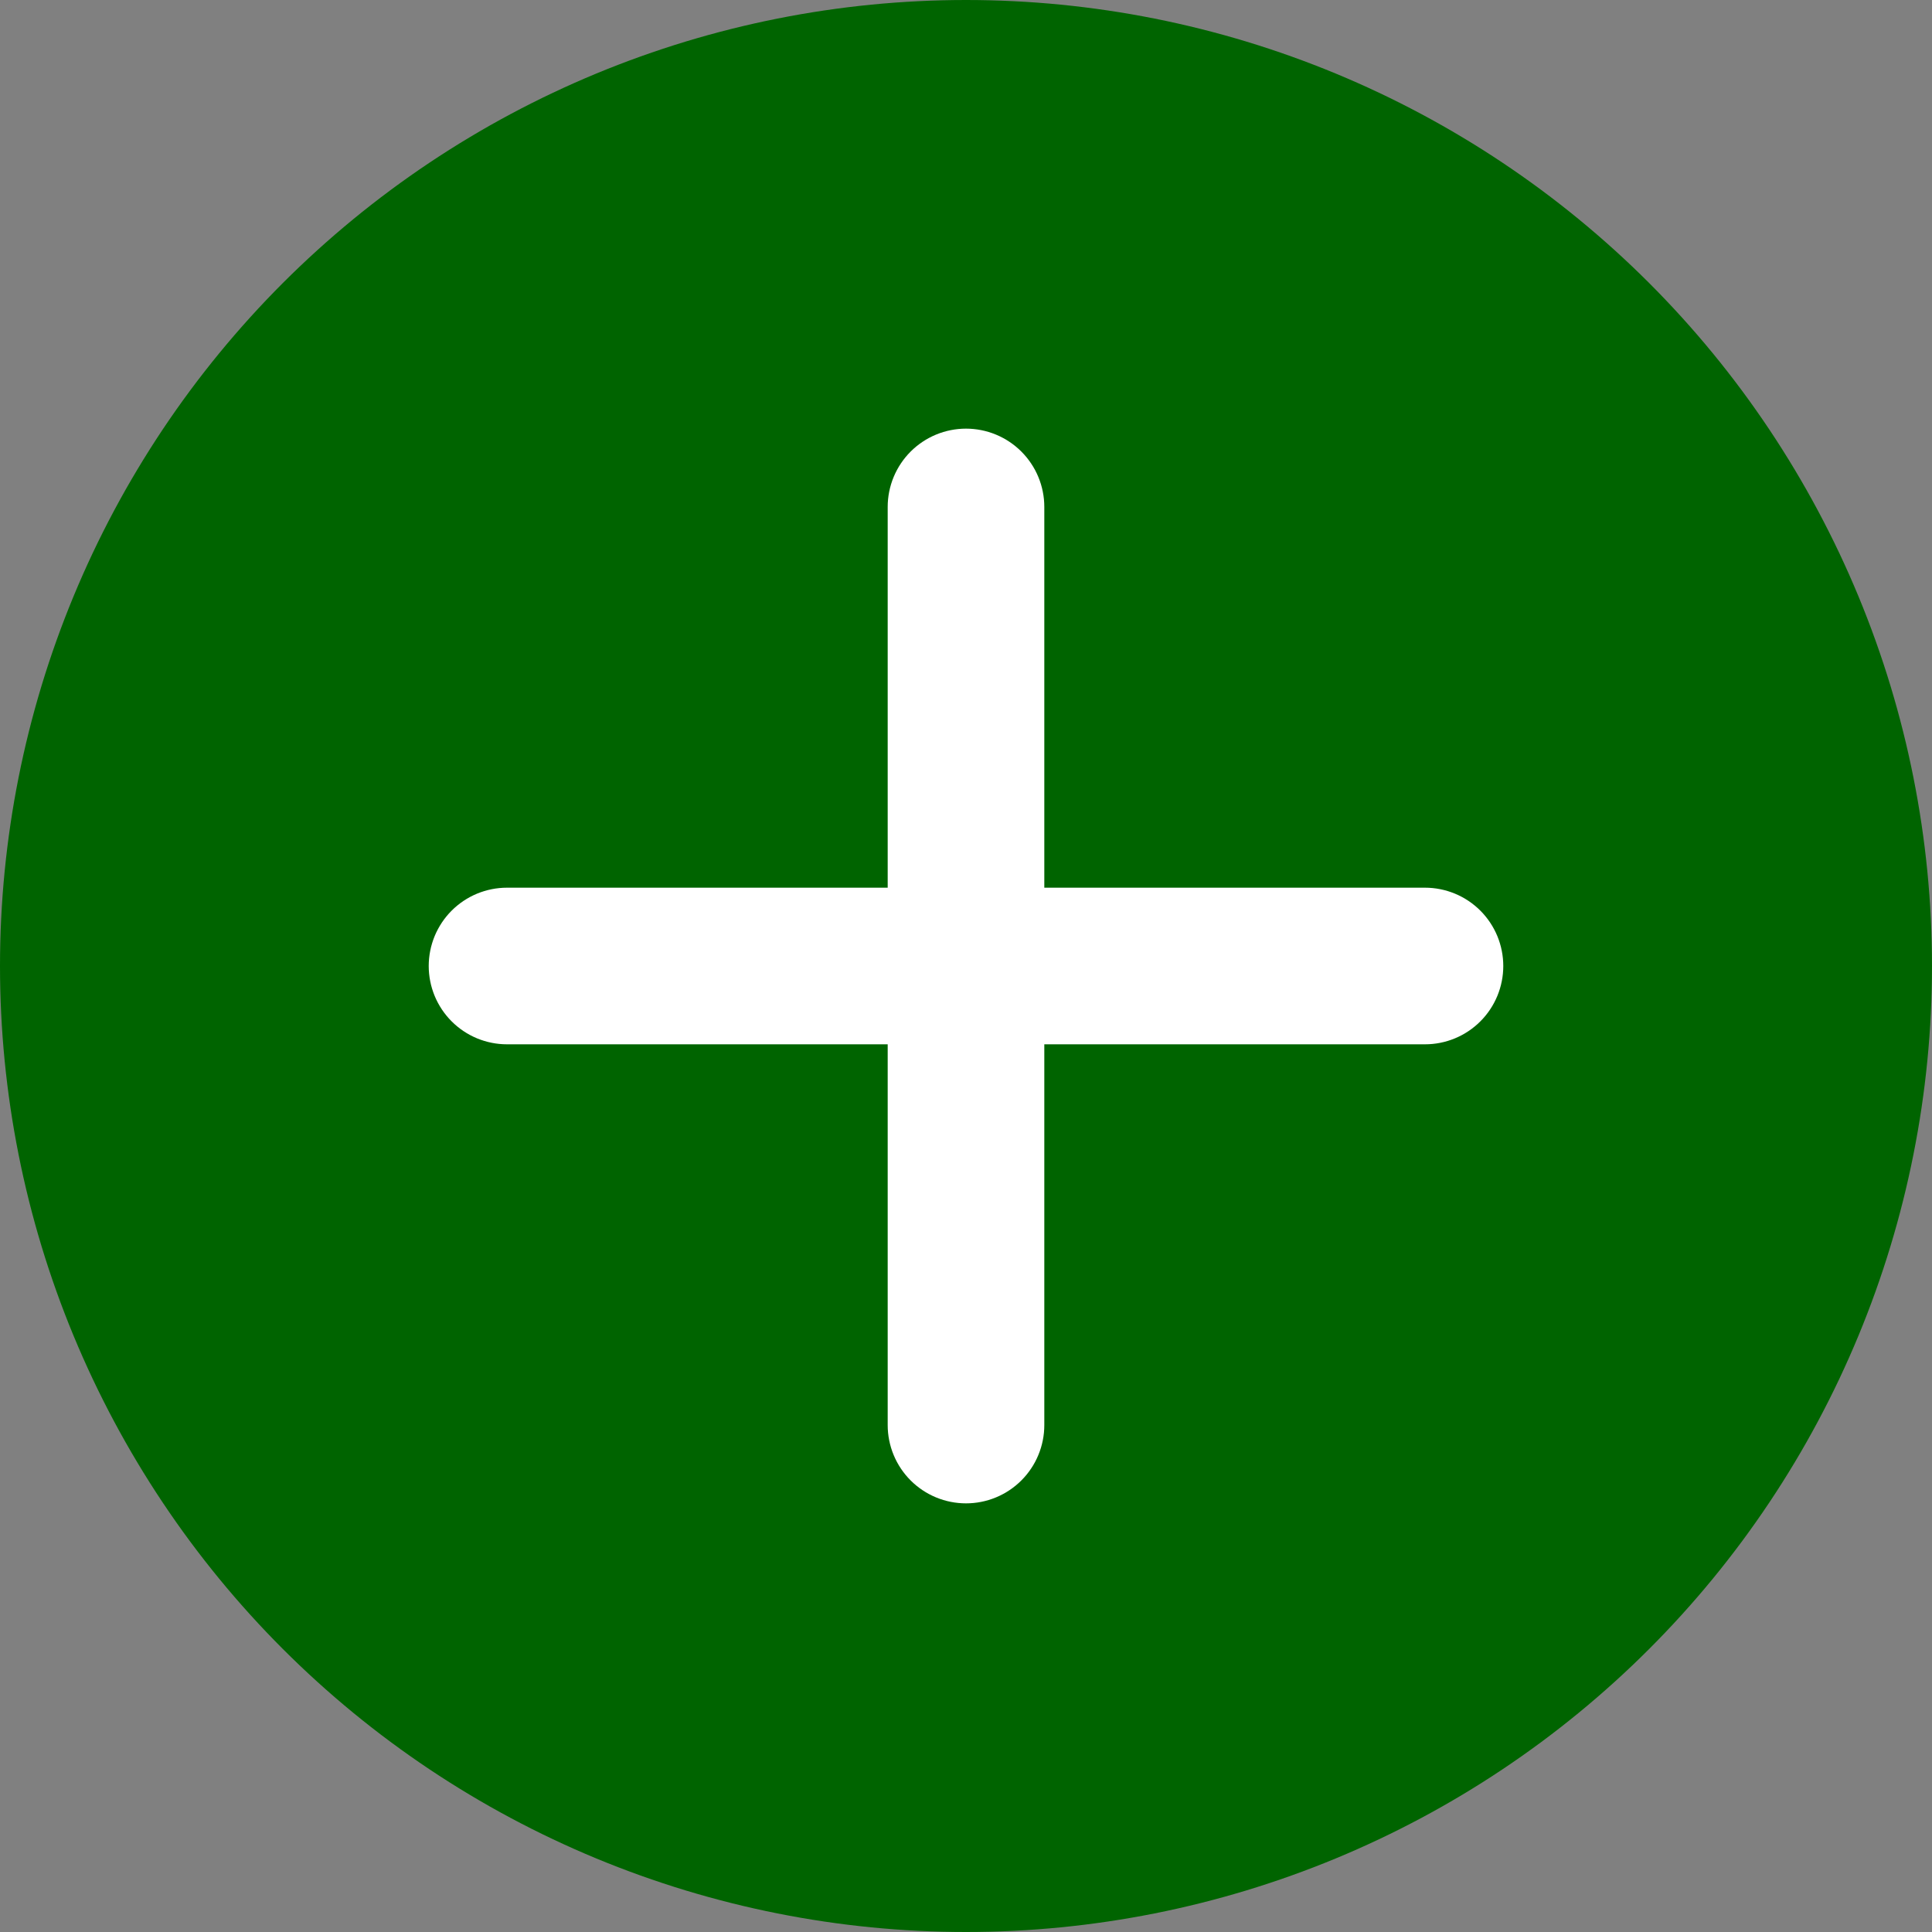 <svg xmlns="http://www.w3.org/2000/svg" xmlns:xlink="http://www.w3.org/1999/xlink" width="1080" zoomAndPan="magnify" viewBox="0 0 810 810" height="1080" preserveAspectRatio="xMidYMid meet" version="1.0"><rect x="0" y="0" width="810" height="810" fill="#808080" stroke="none"/><defs><clipPath id="e324a40965"><path d="M 104.516 99.289 L 347.516 99.289 L 347.516 342.289 L 104.516 342.289 Z M 104.516 99.289 " clip-rule="nonzero"/></clipPath><clipPath id="76bc31efbb"><path d="M 226.016 99.289 C 158.914 99.289 104.516 153.688 104.516 220.789 C 104.516 287.895 158.914 342.289 226.016 342.289 C 293.117 342.289 347.516 287.895 347.516 220.789 C 347.516 153.688 293.117 99.289 226.016 99.289 Z M 226.016 99.289 " clip-rule="nonzero"/></clipPath></defs><path fill="#006400" d="M 810 405 C 810 411.629 809.836 418.254 809.512 424.871 C 809.188 431.492 808.699 438.102 808.051 444.695 C 807.398 451.293 806.59 457.871 805.617 464.426 C 804.645 470.98 803.512 477.512 802.219 484.012 C 800.926 490.512 799.473 496.977 797.863 503.406 C 796.254 509.836 794.484 516.223 792.562 522.566 C 790.637 528.906 788.559 535.199 786.324 541.441 C 784.094 547.68 781.707 553.863 779.172 559.988 C 776.633 566.109 773.949 572.168 771.117 578.16 C 768.281 584.152 765.301 590.07 762.18 595.914 C 759.055 601.762 755.789 607.527 752.379 613.211 C 748.973 618.898 745.426 624.496 741.746 630.004 C 738.062 635.516 734.246 640.934 730.301 646.258 C 726.352 651.582 722.273 656.805 718.07 661.93 C 713.863 667.055 709.535 672.07 705.086 676.98 C 700.633 681.891 696.066 686.691 691.379 691.379 C 686.691 696.066 681.891 700.633 676.98 705.086 C 672.07 709.535 667.055 713.863 661.93 718.07 C 656.805 722.273 651.582 726.352 646.258 730.301 C 640.934 734.246 635.516 738.062 630.004 741.746 C 624.496 745.426 618.898 748.973 613.211 752.379 C 607.527 755.789 601.762 759.055 595.914 762.18 C 590.07 765.301 584.152 768.281 578.16 771.117 C 572.168 773.949 566.109 776.633 559.988 779.172 C 553.863 781.707 547.68 784.094 541.441 786.324 C 535.199 788.559 528.906 790.637 522.566 792.562 C 516.223 794.484 509.836 796.254 503.406 797.863 C 496.977 799.473 490.512 800.926 484.012 802.219 C 477.512 803.512 470.98 804.645 464.426 805.617 C 457.871 806.59 451.293 807.398 444.695 808.051 C 438.102 808.699 431.492 809.188 424.871 809.512 C 418.254 809.836 411.629 810 405 810 C 398.371 810 391.746 809.836 385.129 809.512 C 378.508 809.188 371.898 808.699 365.305 808.051 C 358.707 807.398 352.129 806.59 345.574 805.617 C 339.02 804.645 332.488 803.512 325.988 802.219 C 319.488 800.926 313.023 799.473 306.594 797.863 C 300.164 796.254 293.777 794.484 287.434 792.562 C 281.094 790.637 274.801 788.559 268.559 786.324 C 262.32 784.094 256.137 781.707 250.012 779.172 C 243.891 776.633 237.832 773.949 231.84 771.117 C 225.848 768.281 219.93 765.301 214.086 762.18 C 208.238 759.055 202.473 755.789 196.789 752.379 C 191.102 748.973 185.504 745.426 179.992 741.746 C 174.484 738.062 169.066 734.246 163.742 730.301 C 158.418 726.352 153.195 722.273 148.07 718.07 C 142.945 713.863 137.93 709.535 133.02 705.086 C 128.109 700.633 123.309 696.066 118.621 691.379 C 113.934 686.691 109.367 681.891 104.914 676.98 C 100.465 672.07 96.137 667.055 91.93 661.93 C 87.727 656.805 83.648 651.582 79.699 646.258 C 75.754 640.934 71.938 635.516 68.254 630.004 C 64.574 624.496 61.027 618.898 57.621 613.211 C 54.211 607.527 50.945 601.762 47.82 595.914 C 44.699 590.07 41.719 584.152 38.883 578.16 C 36.051 572.168 33.367 566.109 30.828 559.988 C 28.293 553.863 25.906 547.68 23.676 541.441 C 21.441 535.199 19.363 528.906 17.438 522.566 C 15.516 516.223 13.746 509.836 12.137 503.406 C 10.527 496.977 9.074 490.512 7.781 484.012 C 6.488 477.512 5.355 470.98 4.383 464.426 C 3.41 457.871 2.602 451.293 1.949 444.695 C 1.301 438.102 0.812 431.492 0.488 424.871 C 0.164 418.254 0 411.629 0 405 C 0 398.371 0.164 391.746 0.488 385.129 C 0.812 378.508 1.301 371.898 1.949 365.305 C 2.602 358.707 3.41 352.129 4.383 345.574 C 5.355 339.02 6.488 332.488 7.781 325.988 C 9.074 319.488 10.527 313.023 12.137 306.594 C 13.746 300.164 15.516 293.777 17.438 287.434 C 19.363 281.094 21.441 274.801 23.676 268.559 C 25.906 262.32 28.293 256.137 30.828 250.012 C 33.367 243.891 36.051 237.832 38.883 231.84 C 41.719 225.848 44.699 219.93 47.82 214.086 C 50.945 208.238 54.211 202.473 57.621 196.789 C 61.027 191.102 64.574 185.504 68.254 179.992 C 71.938 174.484 75.754 169.066 79.699 163.742 C 83.648 158.418 87.727 153.195 91.93 148.07 C 96.137 142.945 100.465 137.93 104.914 133.02 C 109.367 128.109 113.934 123.309 118.621 118.621 C 123.309 113.934 128.109 109.367 133.02 104.914 C 137.93 100.465 142.945 96.137 148.07 91.93 C 153.195 87.727 158.418 83.648 163.742 79.699 C 169.066 75.754 174.484 71.938 179.992 68.254 C 185.504 64.574 191.102 61.027 196.789 57.621 C 202.473 54.211 208.238 50.945 214.086 47.82 C 219.93 44.699 225.848 41.719 231.84 38.883 C 237.832 36.051 243.891 33.367 250.012 30.828 C 256.137 28.293 262.32 25.906 268.559 23.676 C 274.801 21.441 281.094 19.363 287.434 17.438 C 293.777 15.516 300.164 13.746 306.594 12.137 C 313.023 10.527 319.488 9.074 325.988 7.781 C 332.488 6.488 339.02 5.355 345.574 4.383 C 352.129 3.41 358.707 2.602 365.305 1.949 C 371.898 1.301 378.508 0.812 385.129 0.488 C 391.746 0.164 398.371 0 405 0 C 411.629 0 418.254 0.164 424.871 0.488 C 431.492 0.812 438.102 1.301 444.695 1.949 C 451.293 2.602 457.871 3.41 464.426 4.383 C 470.98 5.355 477.512 6.488 484.012 7.781 C 490.512 9.074 496.977 10.527 503.406 12.137 C 509.836 13.746 516.223 15.516 522.566 17.438 C 528.906 19.363 535.199 21.441 541.441 23.676 C 547.68 25.906 553.863 28.293 559.988 30.828 C 566.109 33.367 572.168 36.051 578.16 38.883 C 584.152 41.719 590.07 44.699 595.914 47.82 C 601.762 50.945 607.527 54.211 613.211 57.621 C 618.898 61.027 624.496 64.574 630.004 68.254 C 635.516 71.938 640.934 75.754 646.258 79.699 C 651.582 83.648 656.805 87.727 661.93 91.93 C 667.055 96.137 672.07 100.465 676.98 104.914 C 681.891 109.367 686.691 113.934 691.379 118.621 C 696.066 123.309 700.633 128.109 705.086 133.02 C 709.535 137.93 713.863 142.945 718.07 148.07 C 722.273 153.195 726.352 158.418 730.301 163.742 C 734.246 169.066 738.062 174.484 741.746 179.992 C 745.426 185.504 748.973 191.102 752.379 196.789 C 755.789 202.473 759.055 208.238 762.18 214.086 C 765.301 219.93 768.281 225.848 771.117 231.84 C 773.949 237.832 776.633 243.891 779.172 250.012 C 781.707 256.137 784.094 262.32 786.324 268.559 C 788.559 274.801 790.637 281.094 792.562 287.434 C 794.484 293.777 796.254 300.164 797.863 306.594 C 799.473 313.023 800.926 319.488 802.219 325.988 C 803.512 332.488 804.645 339.02 805.617 345.574 C 806.59 352.129 807.398 358.707 808.051 365.305 C 808.699 371.898 809.188 378.508 809.512 385.129 C 809.836 391.746 810 398.371 810 405 Z M 810 405 " fill-opacity="1" fill-rule="nonzero"/><path fill="#ffffff" d="M 597.457 372.168 L 437.832 372.168 L 437.832 212.543 C 437.832 211.469 437.777 210.395 437.676 209.324 C 437.57 208.254 437.41 207.195 437.199 206.141 C 436.992 205.086 436.73 204.043 436.418 203.012 C 436.105 201.984 435.746 200.973 435.332 199.98 C 434.922 198.984 434.461 198.016 433.957 197.066 C 433.449 196.117 432.895 195.199 432.297 194.305 C 431.703 193.41 431.062 192.547 430.379 191.715 C 429.699 190.883 428.977 190.09 428.215 189.328 C 427.457 188.566 426.66 187.848 425.828 187.164 C 424.996 186.48 424.133 185.844 423.242 185.246 C 422.348 184.648 421.426 184.094 420.477 183.59 C 419.527 183.082 418.559 182.621 417.562 182.211 C 416.57 181.801 415.559 181.438 414.531 181.125 C 413.5 180.812 412.461 180.551 411.406 180.344 C 410.352 180.133 409.289 179.977 408.219 179.871 C 407.148 179.766 406.074 179.711 405 179.711 C 403.926 179.711 402.852 179.766 401.781 179.871 C 400.711 179.977 399.648 180.133 398.594 180.344 C 397.539 180.551 396.5 180.812 395.469 181.125 C 394.441 181.438 393.43 181.801 392.438 182.211 C 391.441 182.621 390.473 183.082 389.523 183.59 C 388.574 184.094 387.652 184.648 386.758 185.246 C 385.867 185.844 385.004 186.48 384.172 187.164 C 383.34 187.848 382.543 188.566 381.785 189.328 C 381.023 190.09 380.301 190.883 379.621 191.715 C 378.938 192.547 378.297 193.41 377.703 194.305 C 377.105 195.199 376.551 196.117 376.043 197.066 C 375.539 198.016 375.078 198.984 374.668 199.98 C 374.254 200.973 373.895 201.984 373.582 203.012 C 373.27 204.043 373.008 205.086 372.797 206.141 C 372.59 207.195 372.43 208.254 372.324 209.324 C 372.219 210.395 372.168 211.469 372.168 212.543 L 372.168 372.168 L 212.543 372.168 C 211.469 372.168 210.398 372.223 209.328 372.328 C 208.258 372.434 207.195 372.594 206.145 372.805 C 205.09 373.016 204.047 373.277 203.02 373.59 C 201.992 373.902 200.98 374.266 199.988 374.676 C 198.996 375.09 198.027 375.547 197.078 376.055 C 196.133 376.562 195.211 377.113 194.32 377.711 C 193.426 378.309 192.562 378.949 191.734 379.633 C 190.902 380.312 190.109 381.035 189.348 381.797 C 188.59 382.555 187.867 383.352 187.188 384.184 C 186.508 385.012 185.867 385.875 185.27 386.77 C 184.676 387.664 184.121 388.586 183.617 389.531 C 183.109 390.48 182.652 391.449 182.238 392.441 C 181.828 393.438 181.469 394.445 181.156 395.477 C 180.844 396.504 180.582 397.543 180.375 398.598 C 180.164 399.652 180.008 400.715 179.902 401.785 C 179.797 402.852 179.742 403.926 179.742 405 C 179.742 406.074 179.797 407.148 179.902 408.215 C 180.008 409.285 180.164 410.348 180.375 411.402 C 180.582 412.457 180.844 413.496 181.156 414.523 C 181.469 415.555 181.828 416.562 182.238 417.559 C 182.652 418.551 183.109 419.52 183.617 420.469 C 184.121 421.418 184.676 422.336 185.27 423.23 C 185.867 424.125 186.508 424.988 187.188 425.816 C 187.867 426.648 188.59 427.445 189.348 428.203 C 190.109 428.965 190.902 429.688 191.734 430.367 C 192.562 431.051 193.426 431.691 194.32 432.289 C 195.211 432.887 196.133 433.438 197.078 433.945 C 198.027 434.453 198.996 434.91 199.988 435.324 C 200.98 435.734 201.992 436.098 203.02 436.41 C 204.047 436.723 205.09 436.984 206.145 437.195 C 207.195 437.406 208.258 437.566 209.328 437.672 C 210.398 437.777 211.469 437.832 212.543 437.832 L 372.168 437.832 L 372.168 597.457 C 372.168 598.531 372.219 599.605 372.324 600.676 C 372.43 601.746 372.59 602.805 372.801 603.859 C 373.008 604.914 373.27 605.957 373.582 606.988 C 373.895 608.016 374.254 609.027 374.668 610.02 C 375.078 611.016 375.539 611.984 376.043 612.934 C 376.551 613.883 377.105 614.801 377.699 615.695 C 378.297 616.59 378.938 617.453 379.621 618.285 C 380.301 619.117 381.023 619.91 381.785 620.672 C 382.543 621.434 383.34 622.152 384.172 622.836 C 385.004 623.52 385.867 624.156 386.758 624.754 C 387.652 625.352 388.574 625.906 389.523 626.41 C 390.473 626.918 391.441 627.379 392.438 627.789 C 393.43 628.199 394.441 628.562 395.469 628.875 C 396.5 629.188 397.539 629.449 398.594 629.656 C 399.648 629.867 400.711 630.023 401.781 630.129 C 402.852 630.234 403.926 630.289 405 630.289 C 406.074 630.289 407.148 630.234 408.219 630.129 C 409.289 630.023 410.352 629.867 411.406 629.656 C 412.461 629.449 413.5 629.188 414.531 628.875 C 415.559 628.562 416.57 628.199 417.562 627.789 C 418.559 627.379 419.527 626.918 420.477 626.41 C 421.426 625.906 422.348 625.352 423.242 624.754 C 424.133 624.156 424.996 623.52 425.828 622.836 C 426.66 622.152 427.457 621.434 428.215 620.672 C 428.977 619.91 429.699 619.117 430.379 618.285 C 431.062 617.453 431.703 616.59 432.297 615.695 C 432.895 614.801 433.449 613.883 433.957 612.934 C 434.461 611.984 434.922 611.016 435.332 610.02 C 435.746 609.027 436.105 608.016 436.418 606.988 C 436.73 605.957 436.992 604.914 437.199 603.859 C 437.41 602.805 437.57 601.746 437.676 600.676 C 437.777 599.605 437.832 598.531 437.832 597.457 L 437.832 437.832 L 597.457 437.832 C 598.531 437.832 599.602 437.777 600.672 437.672 C 601.742 437.566 602.805 437.406 603.855 437.195 C 604.91 436.984 605.953 436.723 606.98 436.41 C 608.008 436.098 609.02 435.734 610.012 435.324 C 611.004 434.91 611.973 434.453 612.922 433.945 C 613.867 433.438 614.789 432.887 615.68 432.289 C 616.574 431.691 617.438 431.051 618.266 430.367 C 619.098 429.688 619.891 428.965 620.652 428.203 C 621.41 427.445 622.133 426.648 622.812 425.816 C 623.492 424.988 624.133 424.125 624.73 423.23 C 625.324 422.336 625.879 421.418 626.383 420.469 C 626.891 419.52 627.348 418.551 627.762 417.559 C 628.172 416.562 628.531 415.555 628.844 414.523 C 629.156 413.496 629.418 412.457 629.625 411.402 C 629.836 410.348 629.992 409.285 630.098 408.215 C 630.203 407.148 630.258 406.074 630.258 405 C 630.258 403.926 630.203 402.852 630.098 401.785 C 629.992 400.715 629.836 399.652 629.625 398.598 C 629.418 397.543 629.156 396.504 628.844 395.477 C 628.531 394.445 628.172 393.438 627.762 392.441 C 627.348 391.449 626.891 390.48 626.383 389.531 C 625.879 388.586 625.324 387.664 624.73 386.77 C 624.133 385.875 623.492 385.012 622.812 384.184 C 622.133 383.352 621.41 382.555 620.652 381.797 C 619.891 381.035 619.098 380.312 618.266 379.633 C 617.438 378.949 616.574 378.309 615.68 377.711 C 614.789 377.113 613.867 376.562 612.922 376.055 C 611.973 375.547 611.004 375.09 610.012 374.676 C 609.02 374.266 608.008 373.902 606.98 373.59 C 605.953 373.277 604.91 373.016 603.855 372.805 C 602.805 372.594 601.742 372.434 600.672 372.328 C 599.602 372.223 598.531 372.168 597.457 372.168 Z M 597.457 372.168 " fill-opacity="1" fill-rule="nonzero"/><g clip-path="url(#e324a40965)"><g clip-path="url(#76bc31efbb)"><path fill="#006400" d="M 104.516 99.289 L 347.516 99.289 L 347.516 342.289 L 104.516 342.289 Z M 104.516 99.289 " fill-opacity="1" fill-rule="nonzero"/></g></g></svg>